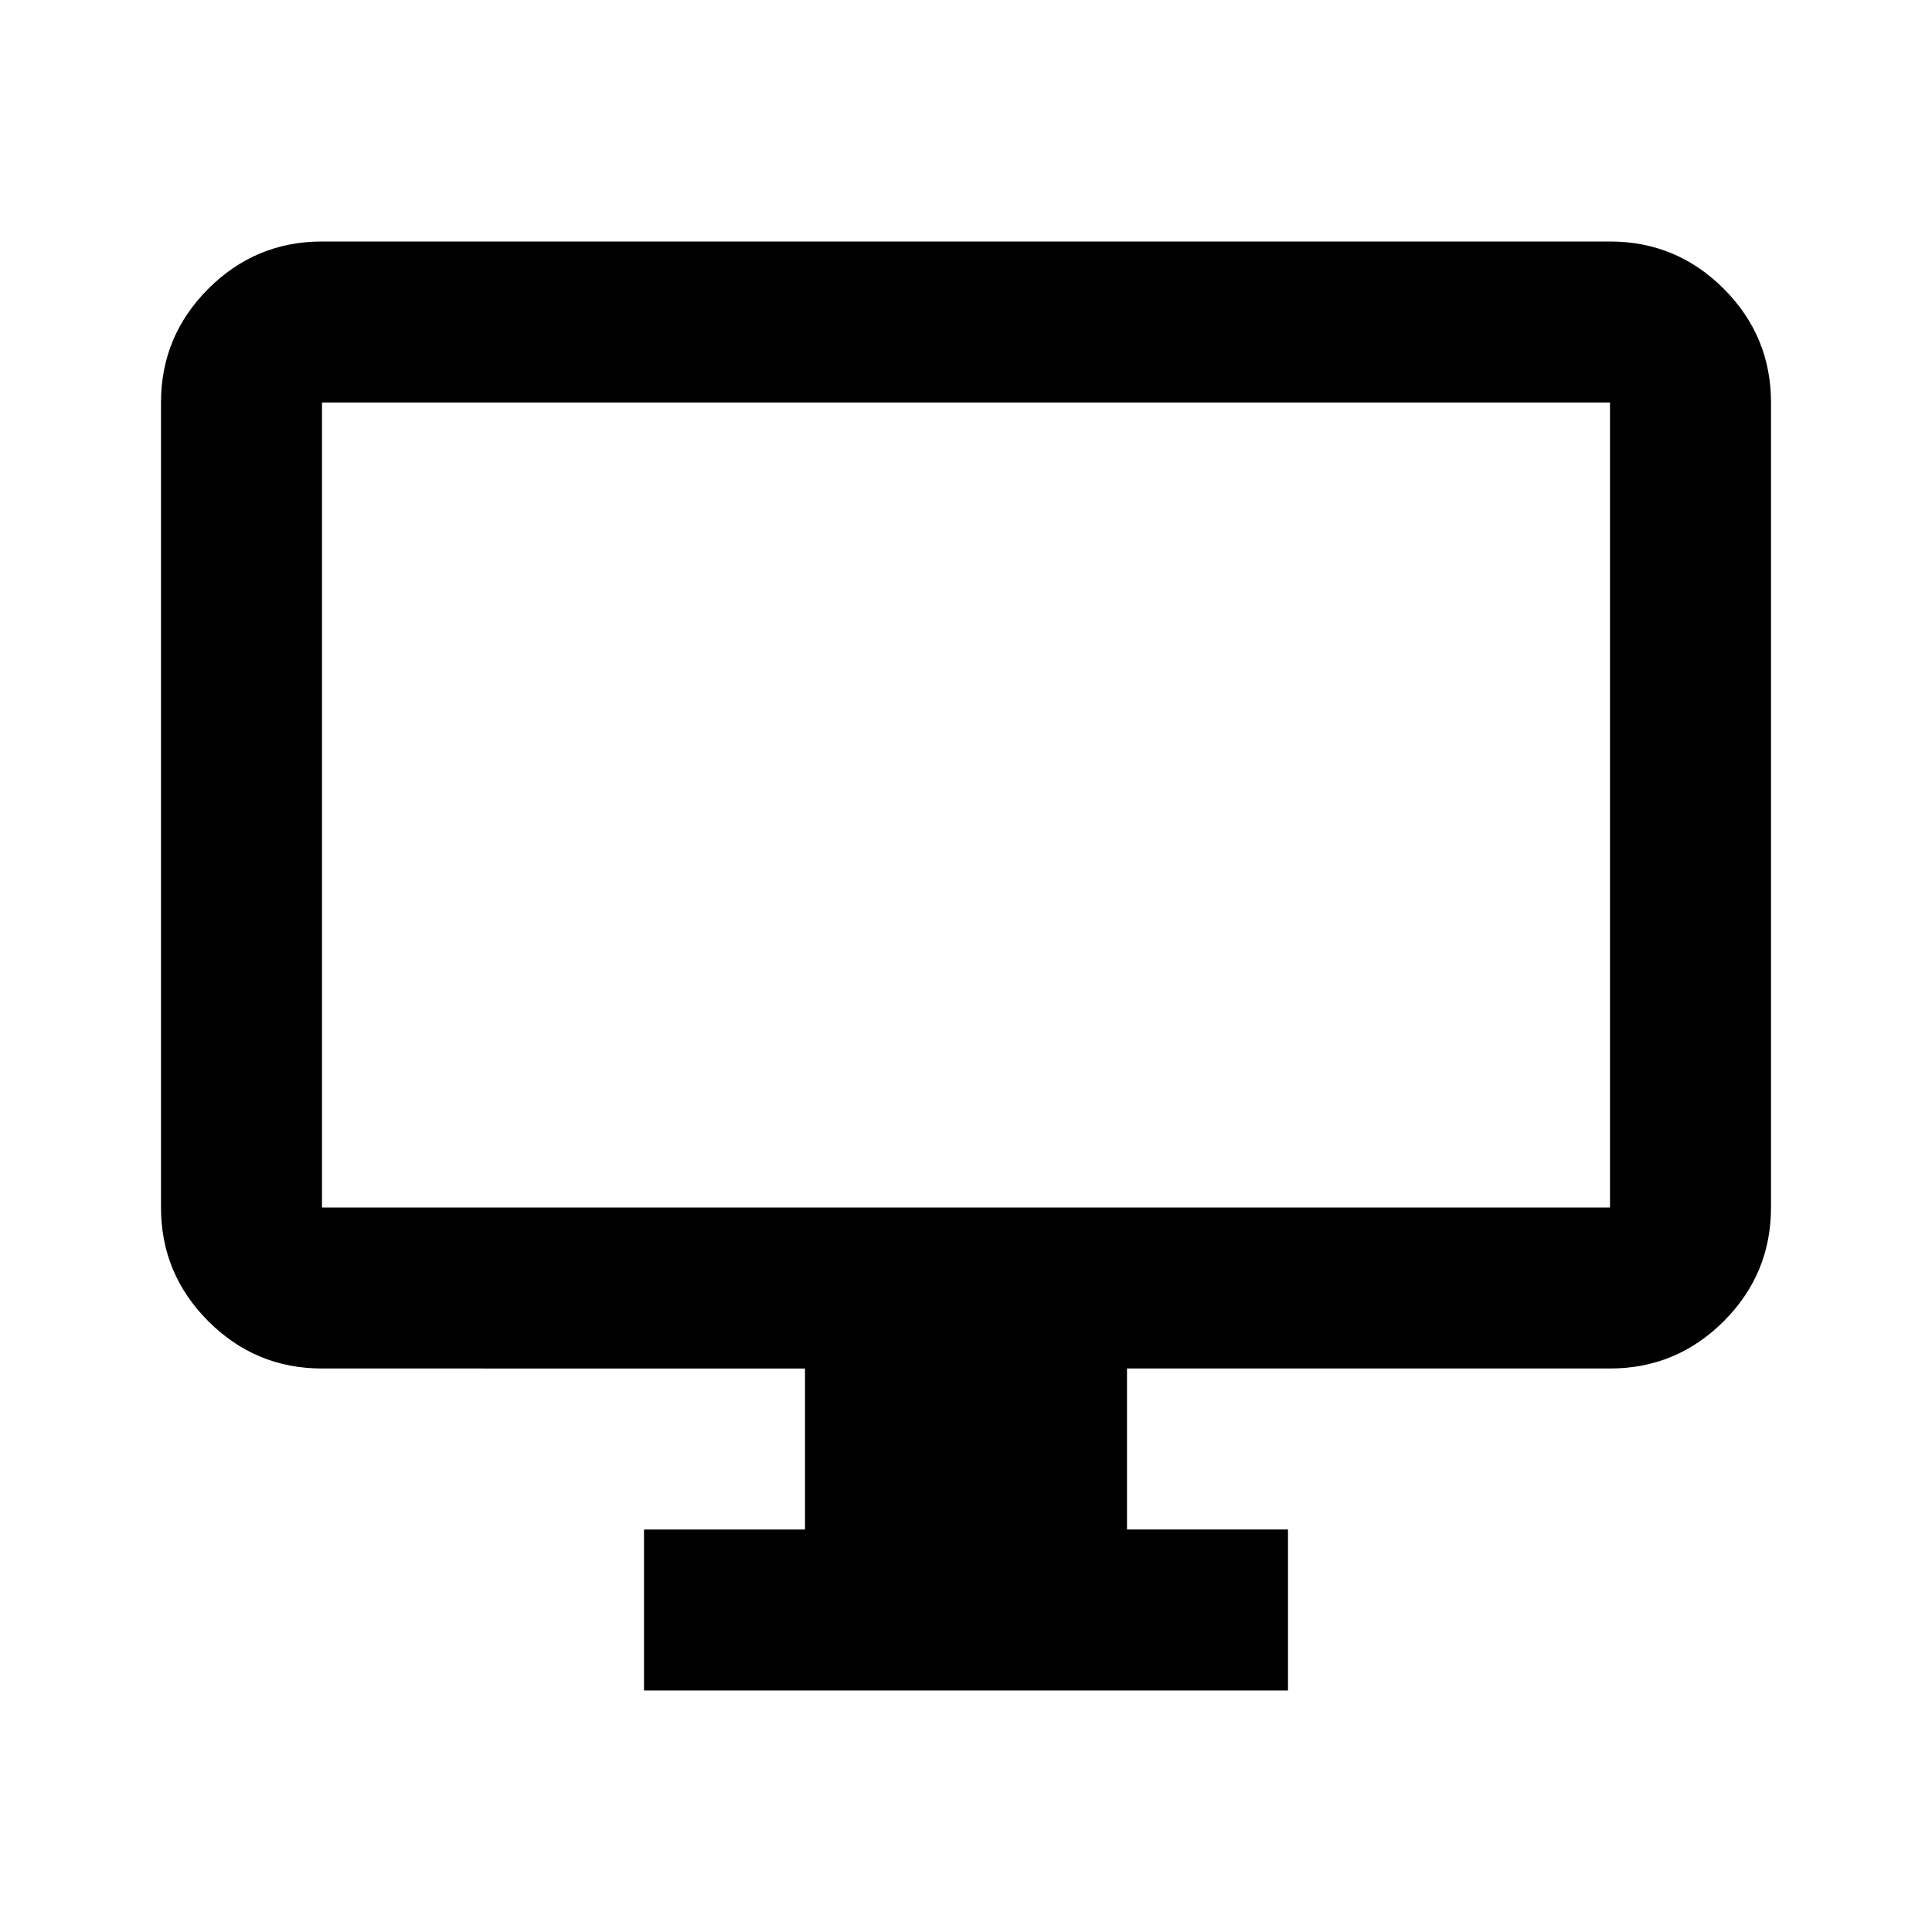 <svg xmlns="http://www.w3.org/2000/svg" width="24" height="24" viewBox="0 0 24 24">
  <title>Desktop</title>
  <path fill="currentColor" d="M8 21v-2h2v-2H4q-.825 0-1.412-.587Q2 15.825 2 15V5q0-.825.588-1.413Q3.175 3 4 3h16q.825 0 1.413.587Q22 4.175 22 5v10q0 .825-.587 1.413Q20.825 17 20 17h-6v2h2v2Zm-4-6h16V5H4v10Zm0 0V5v10Z"/>
</svg>
